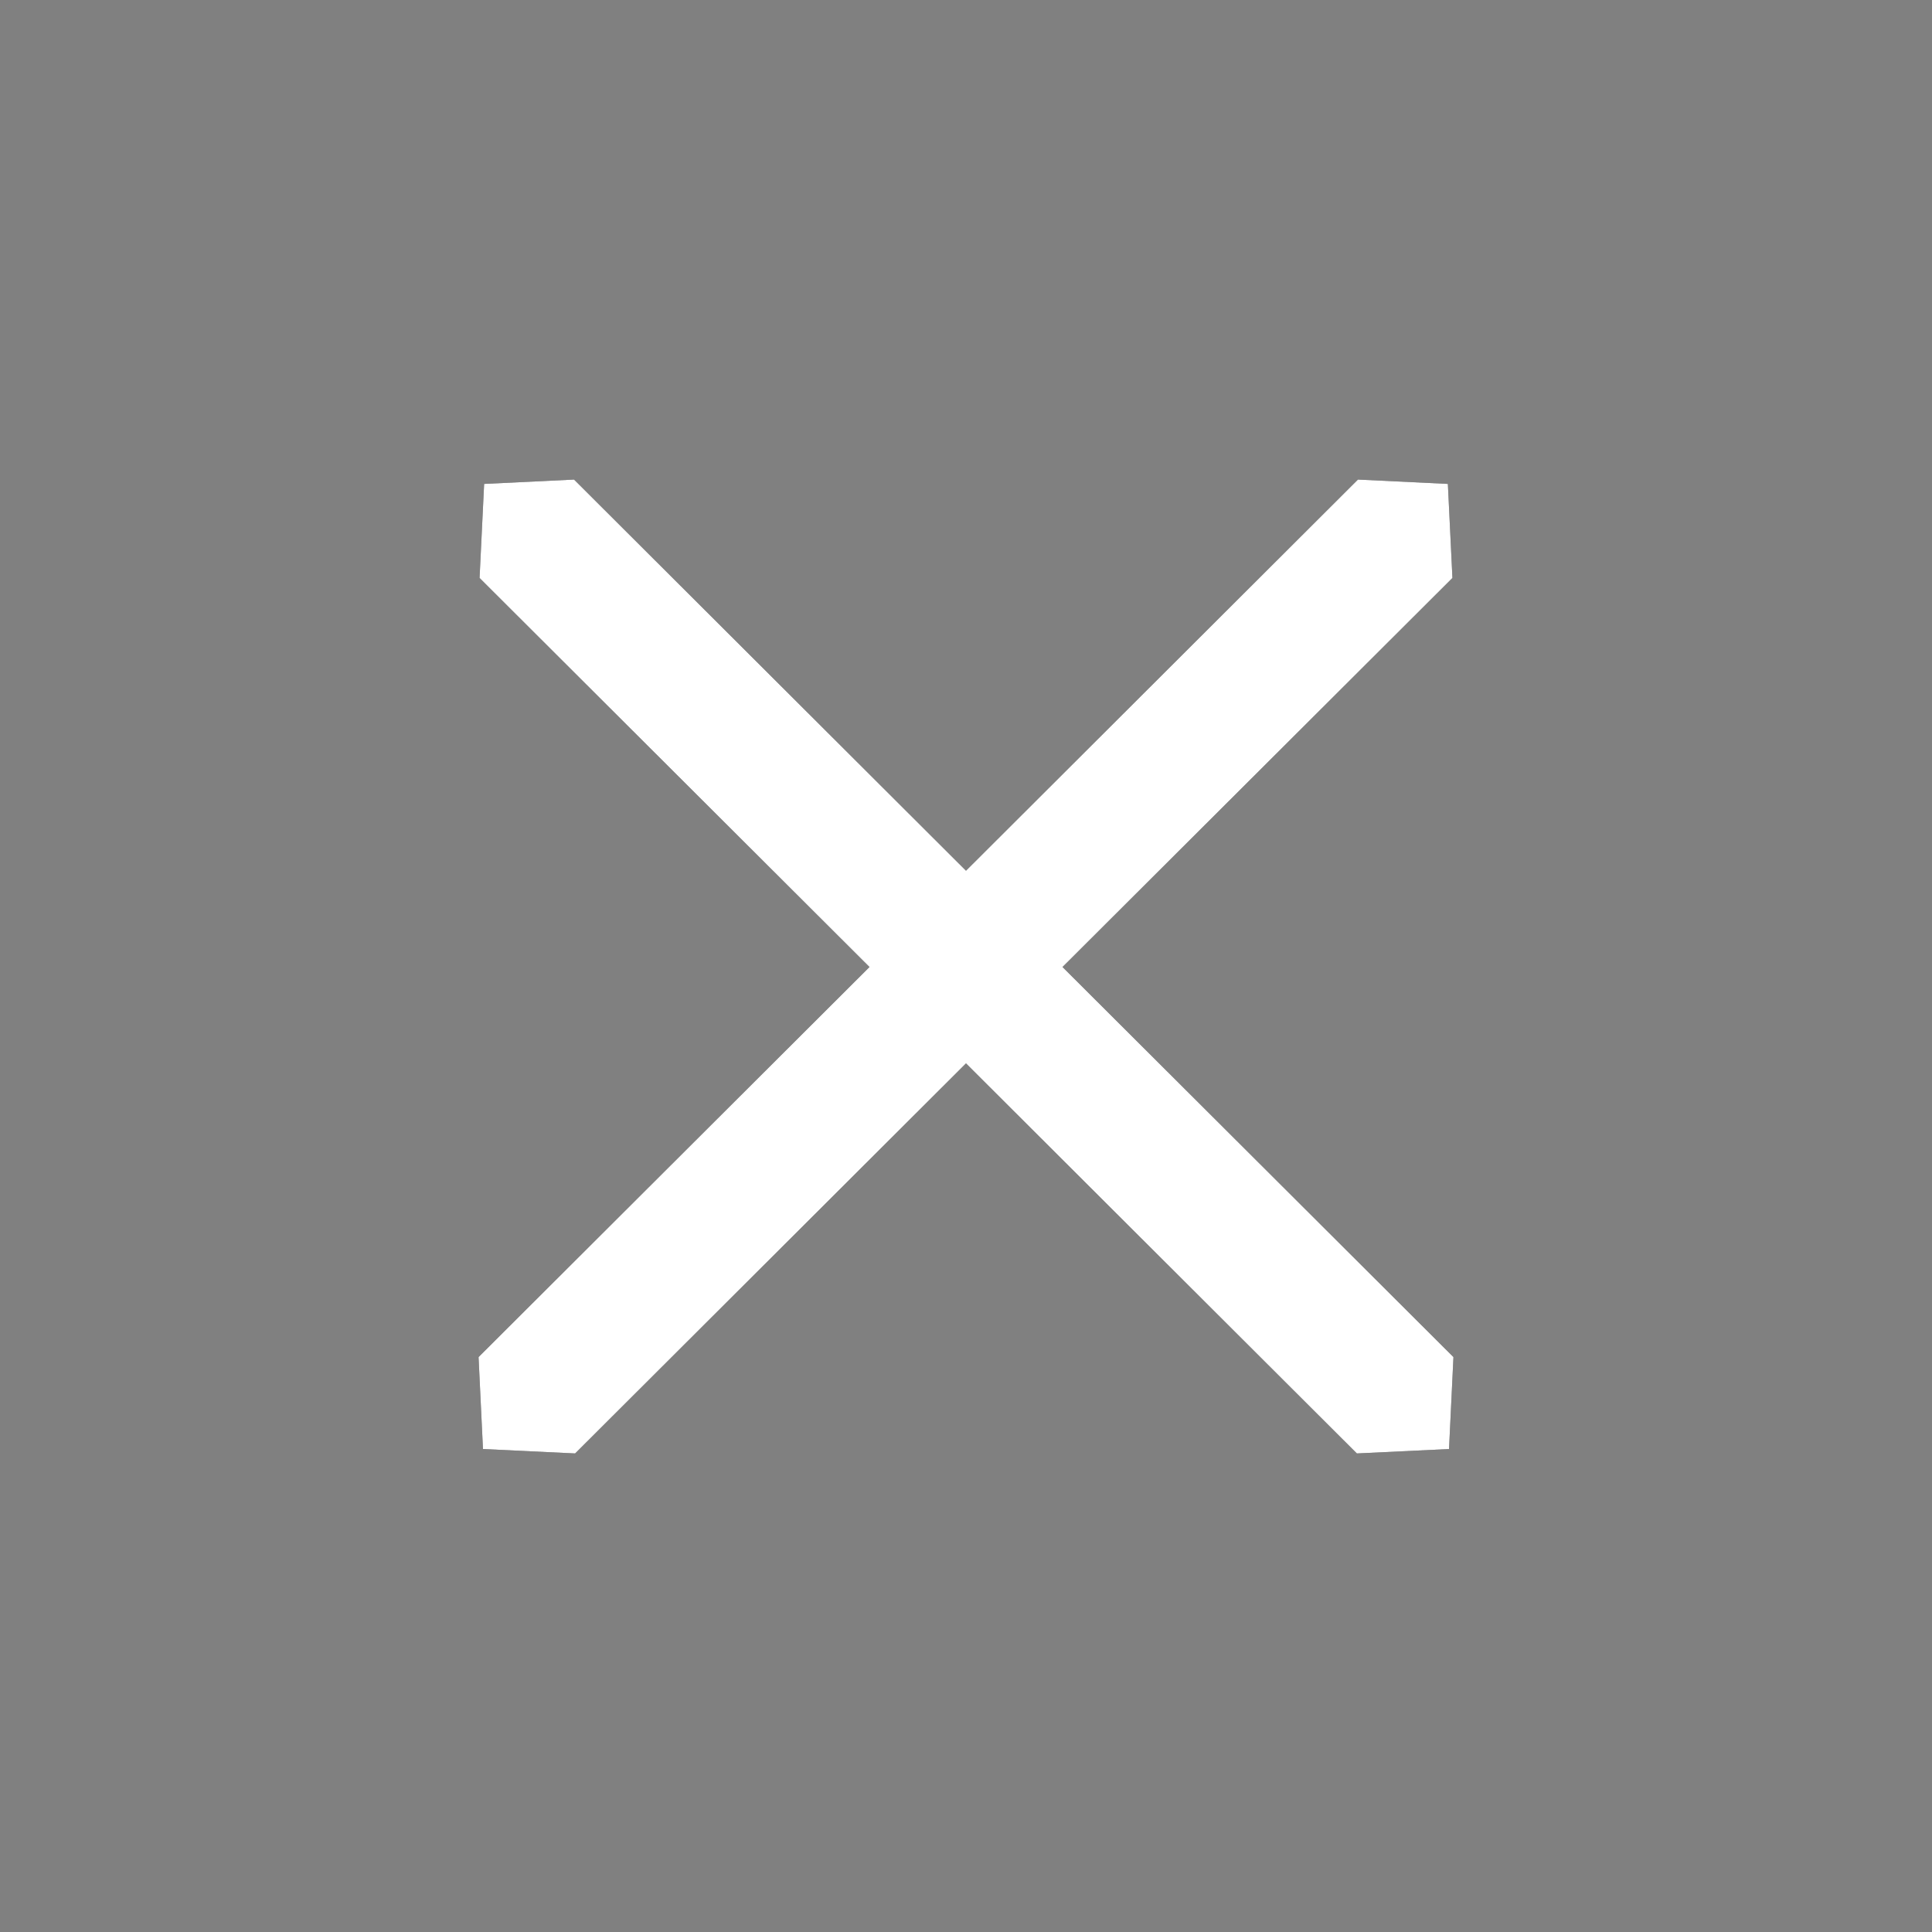 <?xml version="1.0" encoding="UTF-8" standalone="no"?>
<!DOCTYPE svg PUBLIC "-//W3C//DTD SVG 1.1//EN" "http://www.w3.org/Graphics/SVG/1.1/DTD/svg11.dtd">
<svg width="100%" height="100%" viewBox="0 0 20 20" version="1.1" xmlns="http://www.w3.org/2000/svg" xmlns:xlink="http://www.w3.org/1999/xlink" xml:space="preserve" xmlns:serif="http://www.serif.com/" style="fill-rule:evenodd;clip-rule:evenodd;stroke-linejoin:round;stroke-miterlimit:2;">
    <rect x="0" y="0" width="20" height="20" fill="#808080" stroke="none"/>
    <g transform="matrix(1,0,0,1,-273,-28)">
        <g transform="matrix(0.75,0,0,0.75,-596.75,192.5)">
            <g transform="matrix(1,0,0,1,332,32)">
                <g id="Dialog_ToolbarClose_Pressed">
                    <g id="Close-Icon" serif:id="Close Icon">
                        <g id="Transparent-BG" serif:id="Transparent BG" transform="matrix(1.333,0,0,1.333,827.667,-251.333)">
                            <rect x="0" y="0" width="20" height="20" style="fill:none;"/>
                        </g>
                        <path d="M841,-236.656L835.605,-231.272L834.333,-231.333L834.272,-232.602L839.668,-237.986L834.286,-243.356L834.349,-244.654L835.59,-244.714L841,-239.315L846.41,-244.714L847.651,-244.654L847.714,-243.356L842.332,-237.986L847.728,-232.602L847.667,-231.333L846.395,-231.272L841,-236.656Z" style="fill:rgb(36,36,36);"/>
                        <path d="M841,-236.656L835.605,-231.272L834.333,-231.333L834.272,-232.602L839.668,-237.986L834.286,-243.356L834.349,-244.654L835.59,-244.714L841,-239.315L846.41,-244.714L847.651,-244.654L847.714,-243.356L842.332,-237.986L847.728,-232.602L847.667,-231.333L846.395,-231.272L841,-236.656Z" style="fill:white;"/>
                    </g>
                </g>
            </g>
        </g>
    </g>
</svg>
